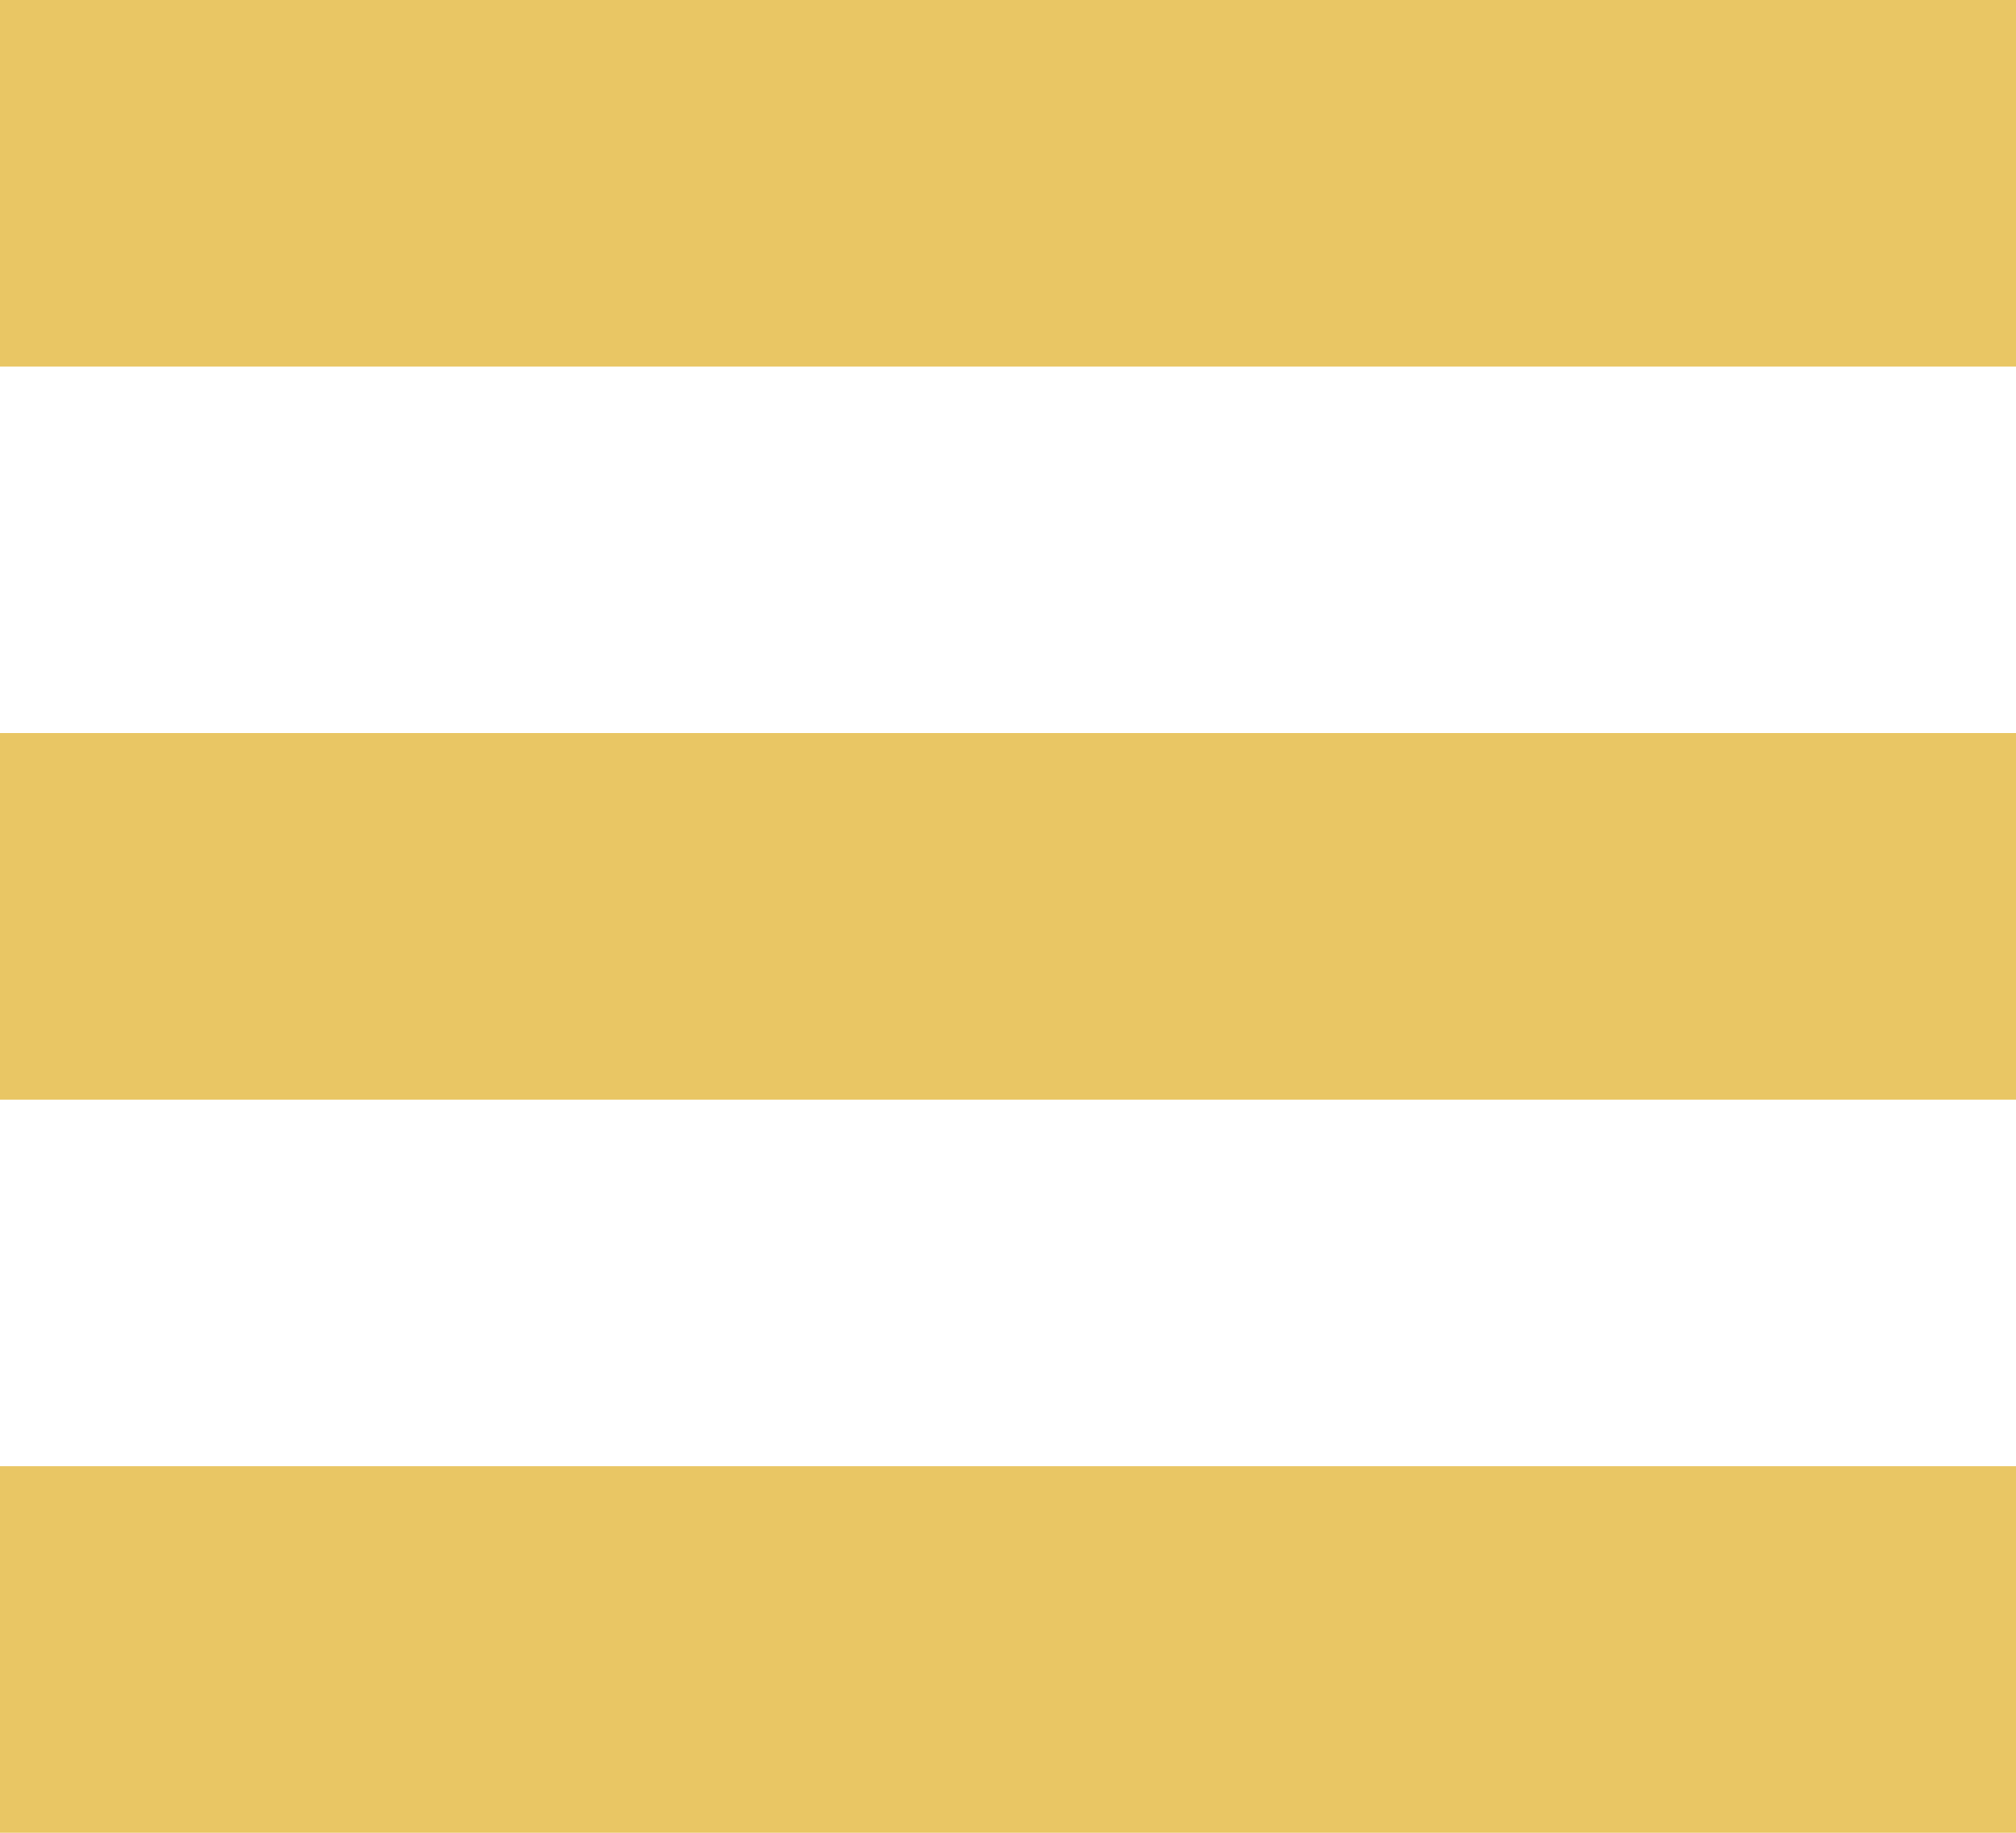 <svg width="22" height="20" viewBox="0 0 22 20" fill="none" xmlns="http://www.w3.org/2000/svg">
<path d="M0 2H22" stroke="#E9C664" stroke-width="4"/>
<path d="M0 10H22" stroke="#E9C664" stroke-width="4"/>
<path d="M0 18H22" stroke="#E9C664" stroke-width="4"/>
</svg>
